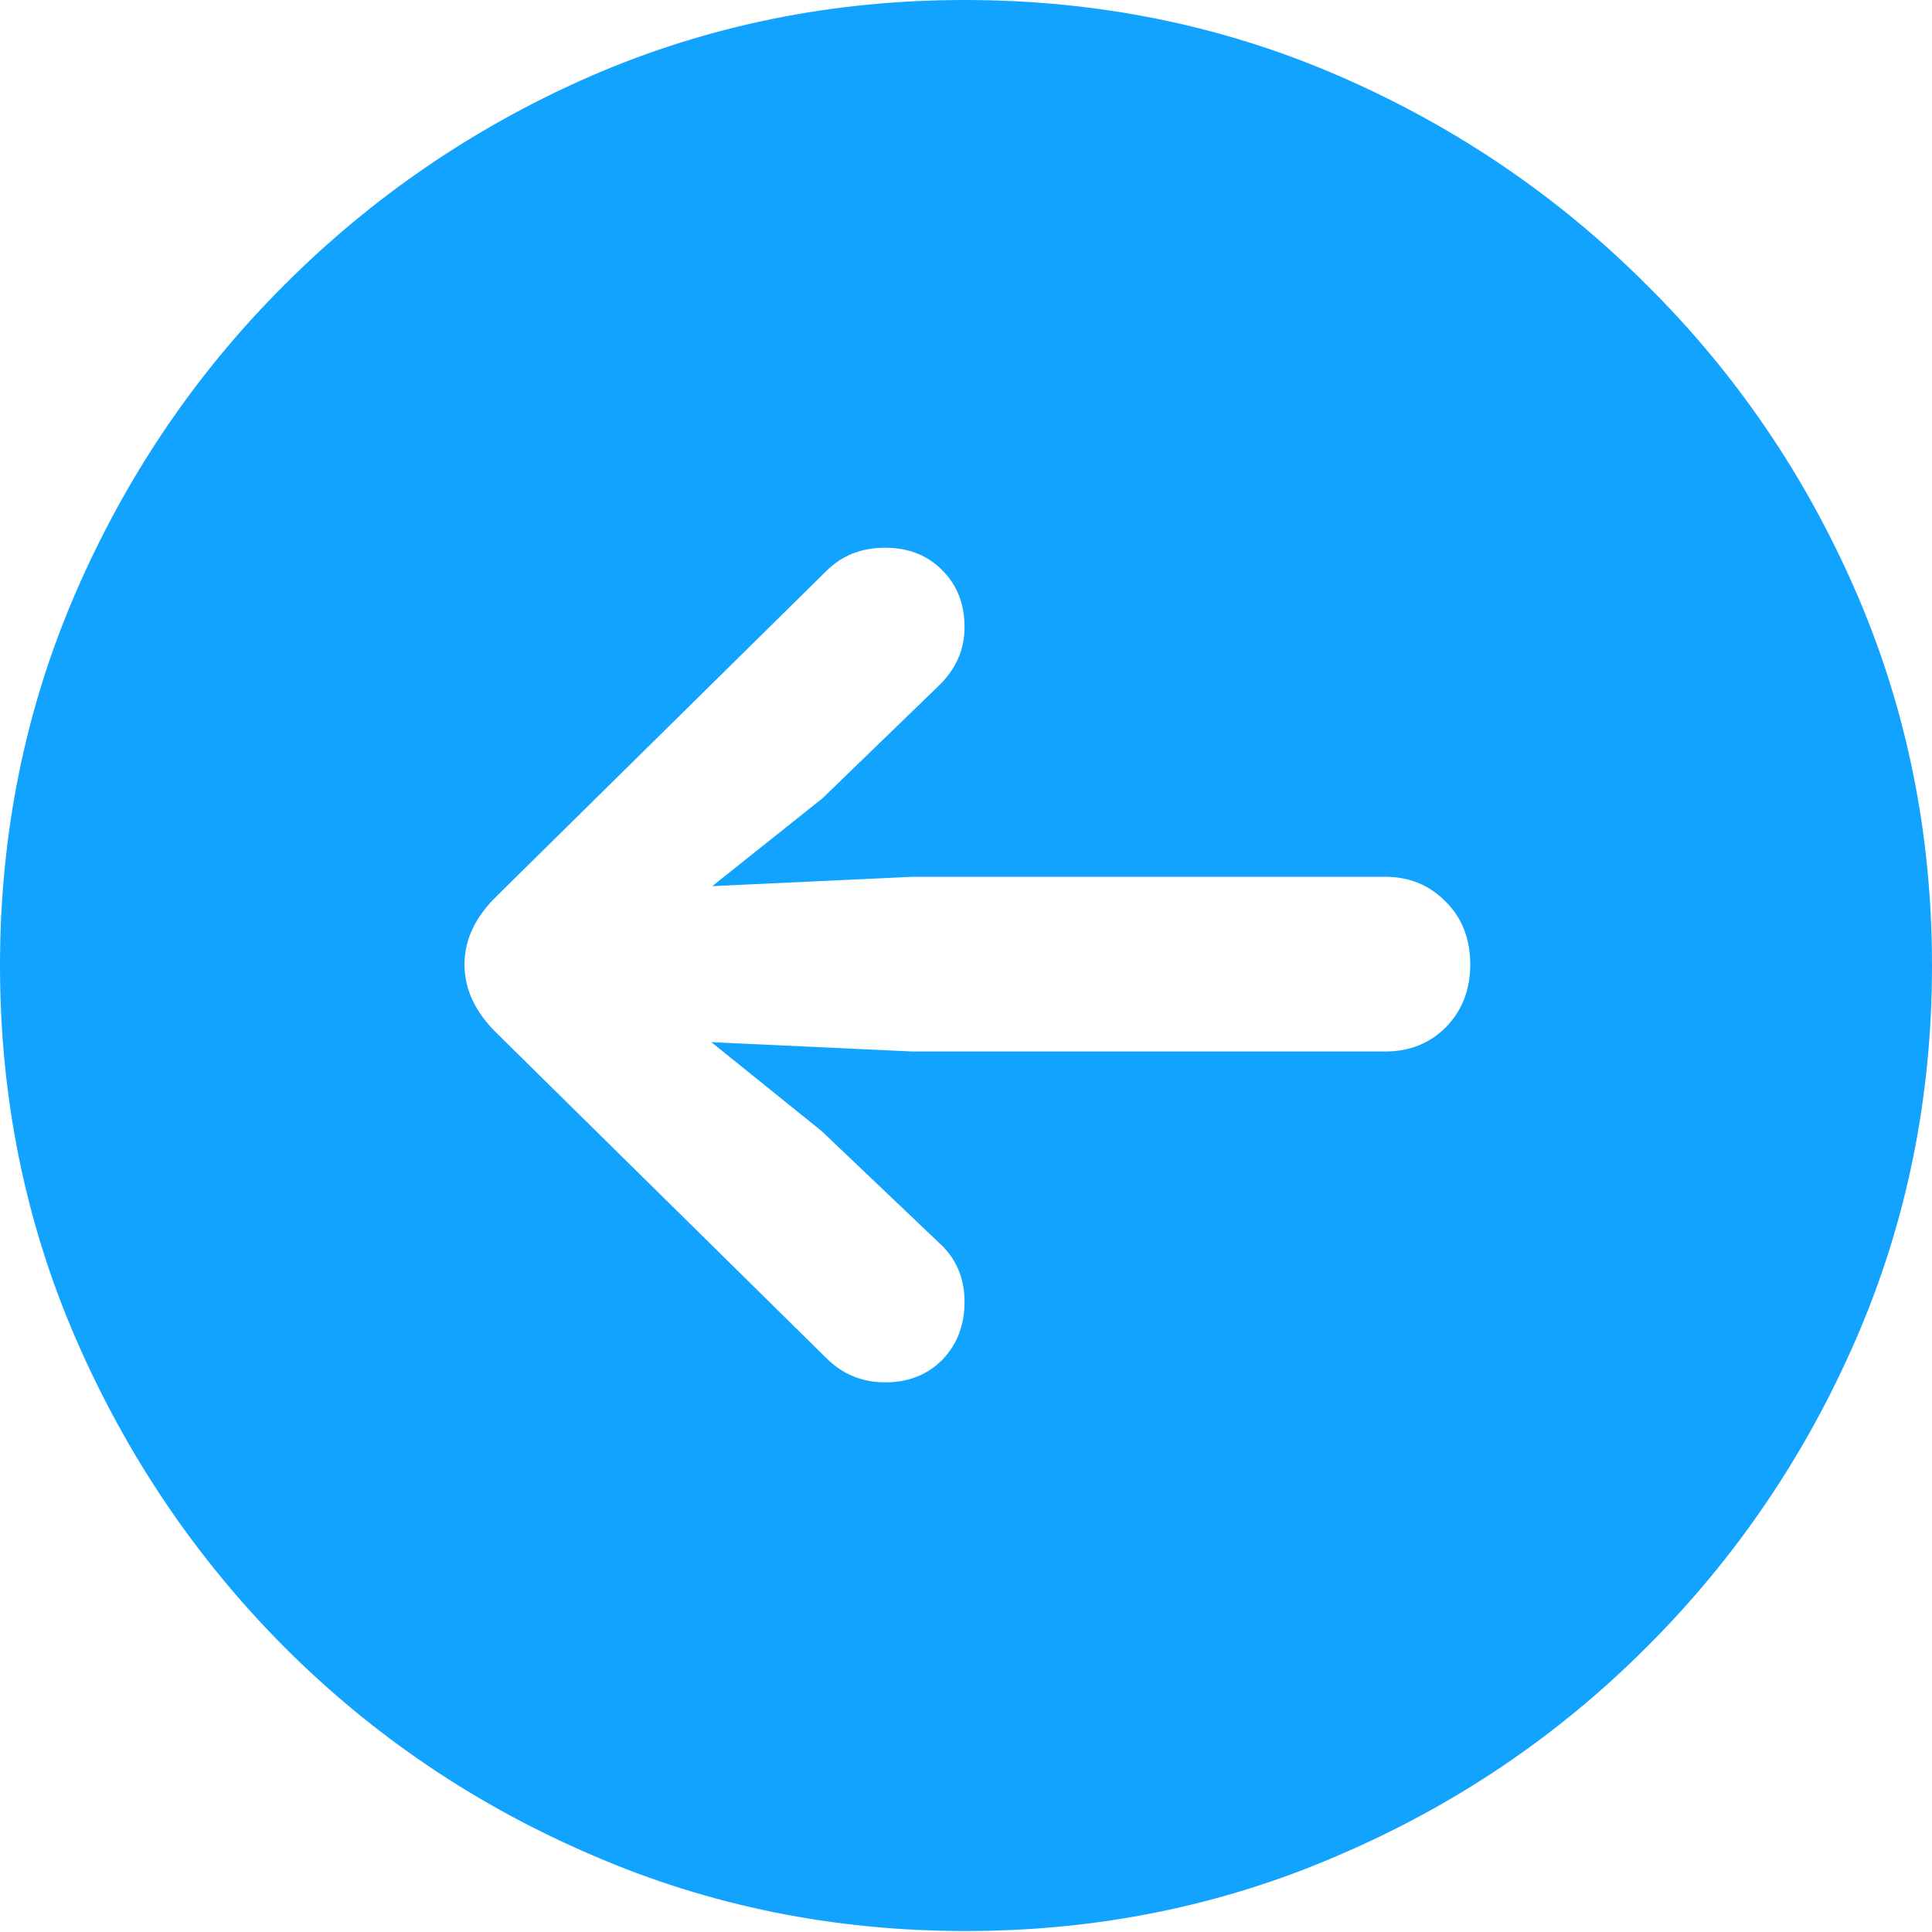 <svg width="12" height="12" viewBox="0 0 12 12" fill="none" xmlns="http://www.w3.org/2000/svg">
<path d="M5.997 11.994C5.177 11.994 4.404 11.837 3.681 11.524C2.957 11.214 2.318 10.783 1.765 10.229C1.215 9.676 0.784 9.037 0.47 8.313C0.157 7.59 0 6.818 0 5.997C0 5.177 0.157 4.404 0.47 3.681C0.784 2.957 1.215 2.32 1.765 1.771C2.318 1.217 2.955 0.784 3.675 0.47C4.399 0.157 5.171 0 5.991 0C6.816 0 7.59 0.157 8.313 0.47C9.037 0.784 9.676 1.217 10.229 1.771C10.783 2.32 11.216 2.957 11.53 3.681C11.843 4.404 12 5.177 12 5.997C12 6.818 11.843 7.59 11.53 8.313C11.216 9.037 10.783 9.676 10.229 10.229C9.676 10.783 9.037 11.214 8.313 11.524C7.59 11.837 6.818 11.994 5.997 11.994ZM2.885 5.991C2.885 6.146 2.953 6.289 3.089 6.421L5.132 8.435C5.233 8.536 5.355 8.586 5.498 8.586C5.641 8.586 5.759 8.54 5.852 8.447C5.945 8.35 5.991 8.23 5.991 8.087C5.991 7.936 5.937 7.812 5.829 7.716L5.103 7.025L4.418 6.473L5.666 6.531H8.604C8.755 6.531 8.88 6.481 8.981 6.38C9.082 6.276 9.132 6.146 9.132 5.991C9.132 5.833 9.082 5.703 8.981 5.602C8.88 5.498 8.755 5.446 8.604 5.446H5.666L4.424 5.504L5.109 4.958L5.829 4.261C5.937 4.157 5.991 4.035 5.991 3.896C5.991 3.752 5.945 3.634 5.852 3.541C5.759 3.448 5.641 3.402 5.498 3.402C5.351 3.402 5.229 3.45 5.132 3.547L3.089 5.562C2.953 5.693 2.885 5.836 2.885 5.991Z" fill="#12A3FF"/>
</svg>
